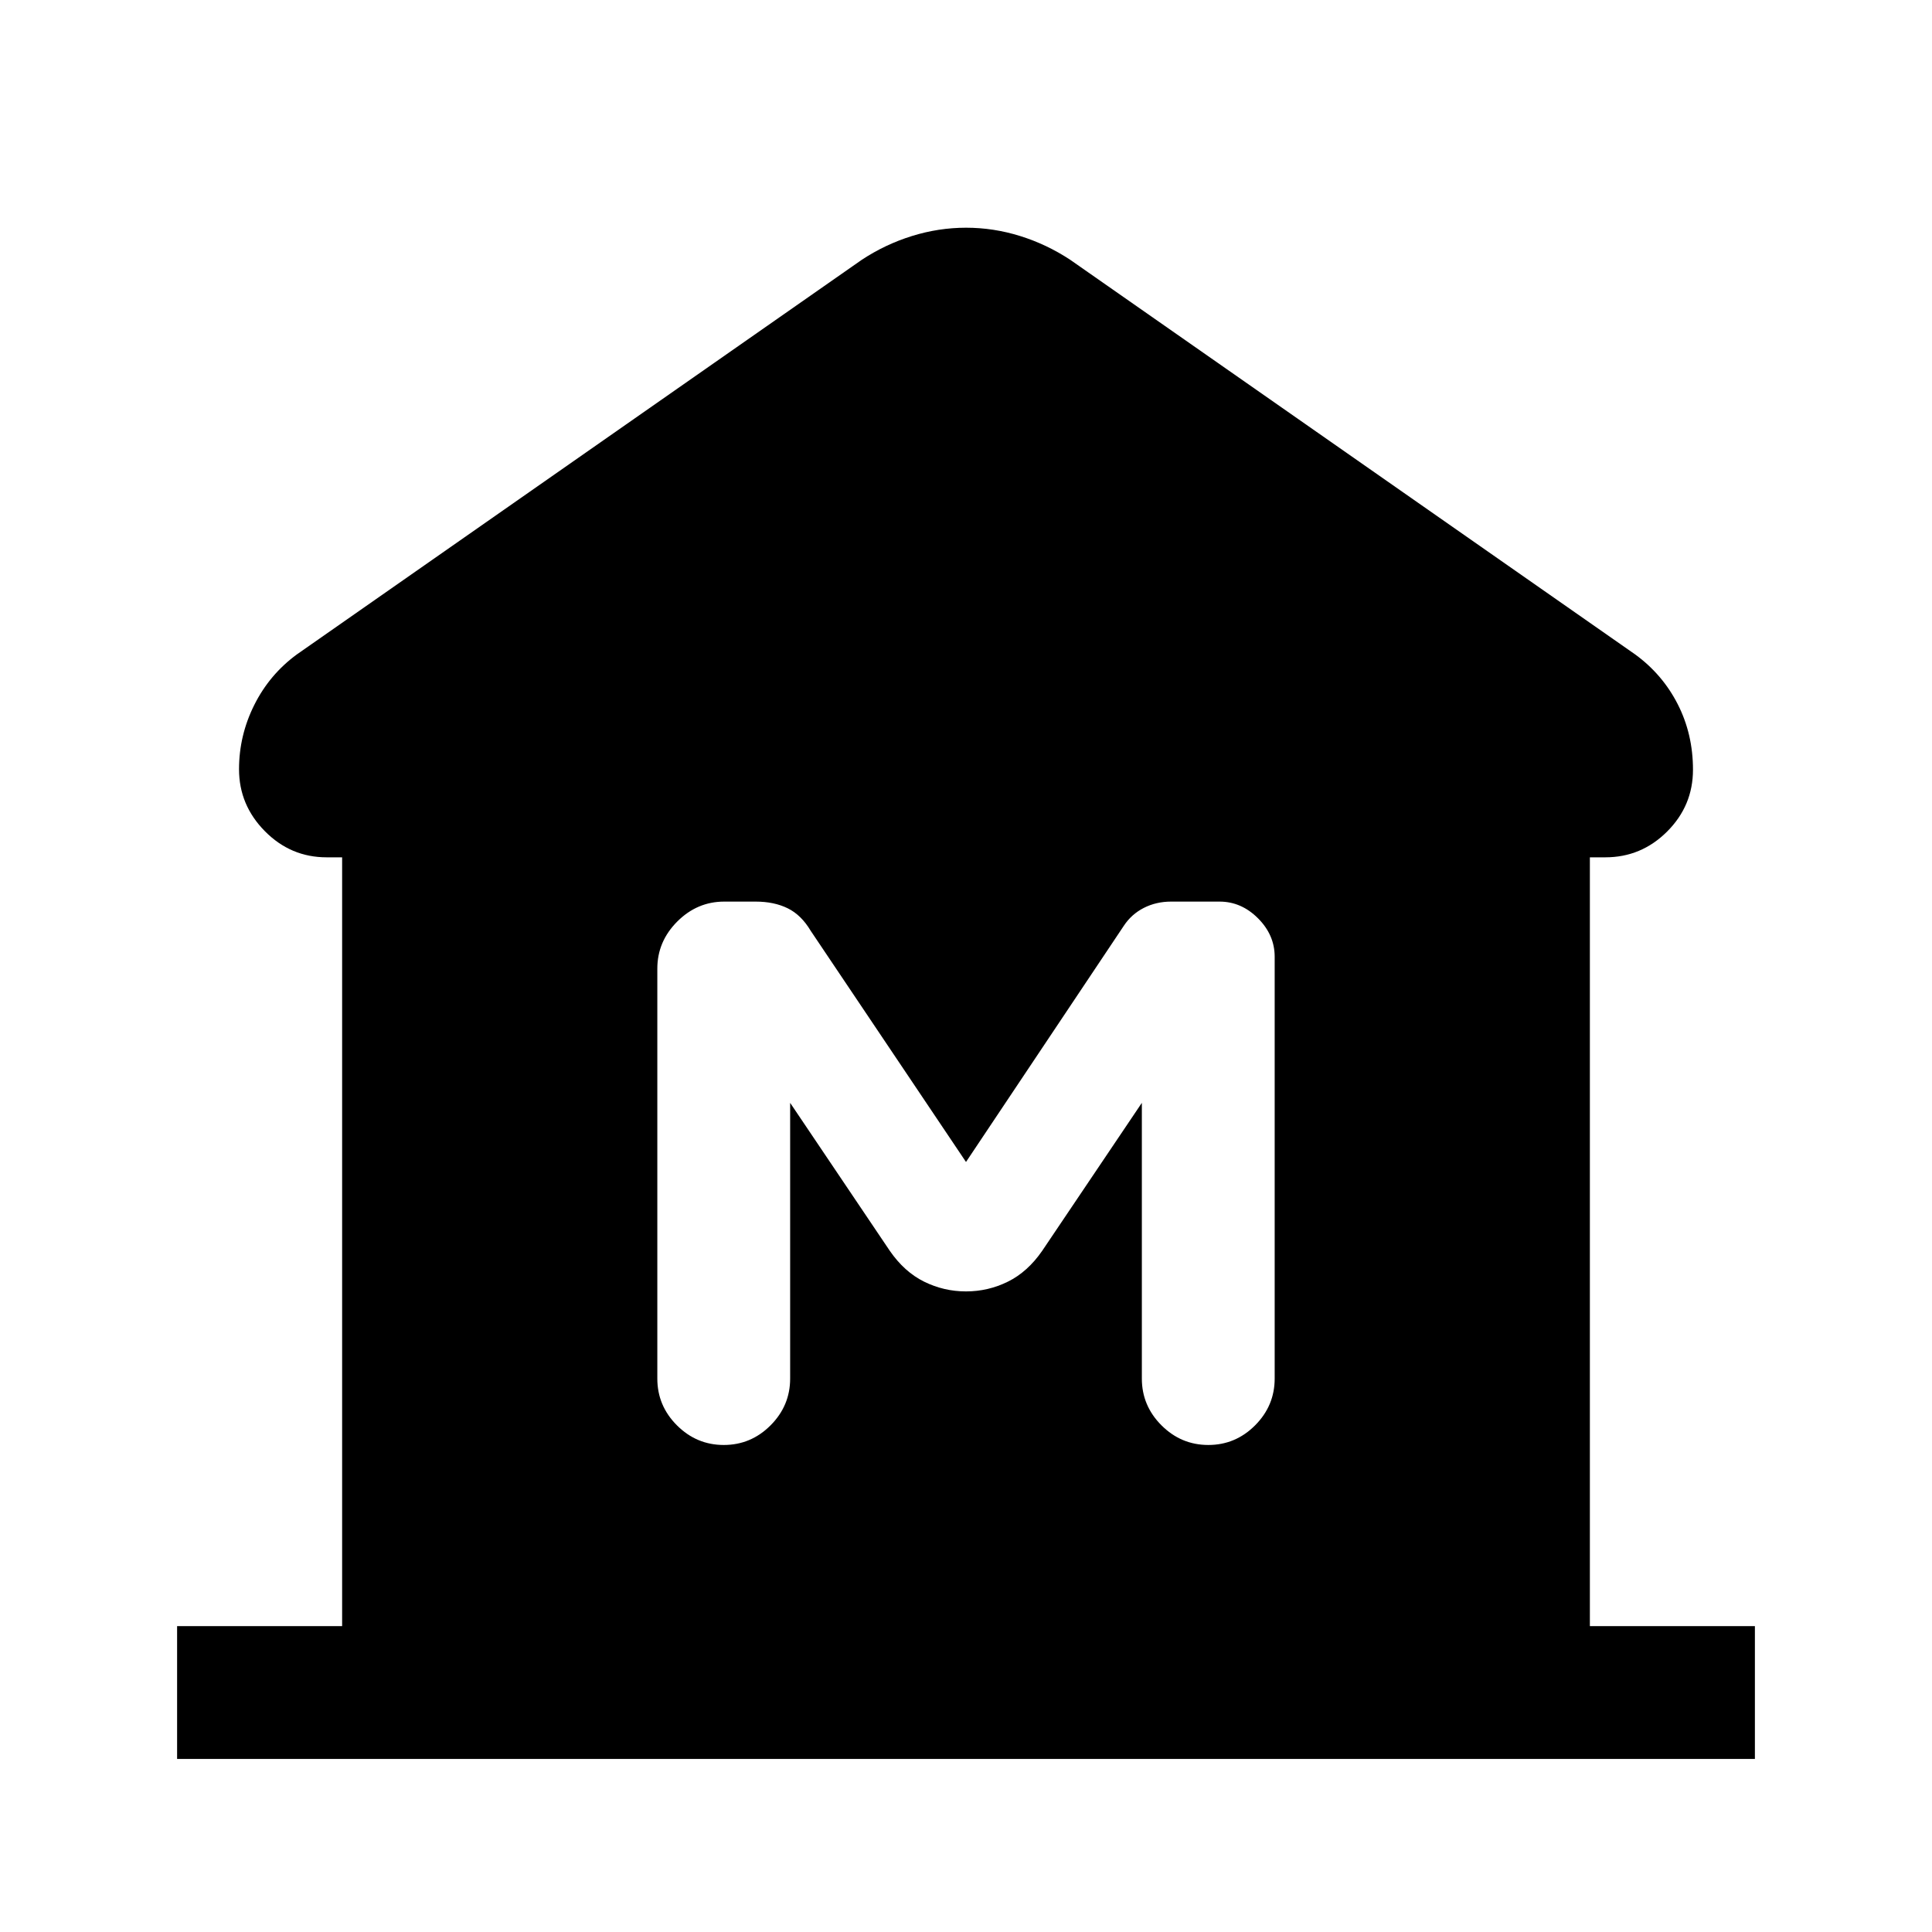<svg xmlns="http://www.w3.org/2000/svg" height="24" viewBox="0 -960 960 960" width="24"><path d="M88-86v-66h82v-382h-7.69q-17.88 0-30.71-13-12.83-12.99-12.83-30.77 0-16.79 7.58-31.95t21.19-25.13l280.69-196.07q11.69-7.7 24.93-11.81 13.25-4.12 26.89-4.12t26.83 4.12q13.2 4.11 24.89 11.81l280.69 196.07q13.61 9.91 21.19 24.76 7.58 14.86 7.58 32.55 0 17.88-12.83 30.71Q815.57-534 797.69-534H790v382h82v66H88Zm271.64-156q13.51 0 23.24-9.75 9.74-9.75 9.74-23.25v-137l49.53 73.54q7.23 10.46 17.04 15.31 9.8 4.84 20.81 4.84 11.01 0 20.81-4.84 9.81-4.85 17.04-15.31L567.38-412v137q0 13.5 9.76 23.25t23.27 9.75q13.51 0 23.24-9.75 9.73-9.75 9.73-23.25v-209.62q0-10.79-8.29-19.09Q616.8-512 606-512h-24.09q-7.43 0-13.59 3.15-6.16 3.16-9.94 8.93L480-382.62l-77.15-114.84q-4.7-7.92-11.47-11.23-6.76-3.31-15.92-3.31h-15.58q-13.46 0-23.36 9.91-9.9 9.92-9.9 23.4V-275q0 13.5 9.75 23.25 9.76 9.75 23.27 9.75Z"/></svg>